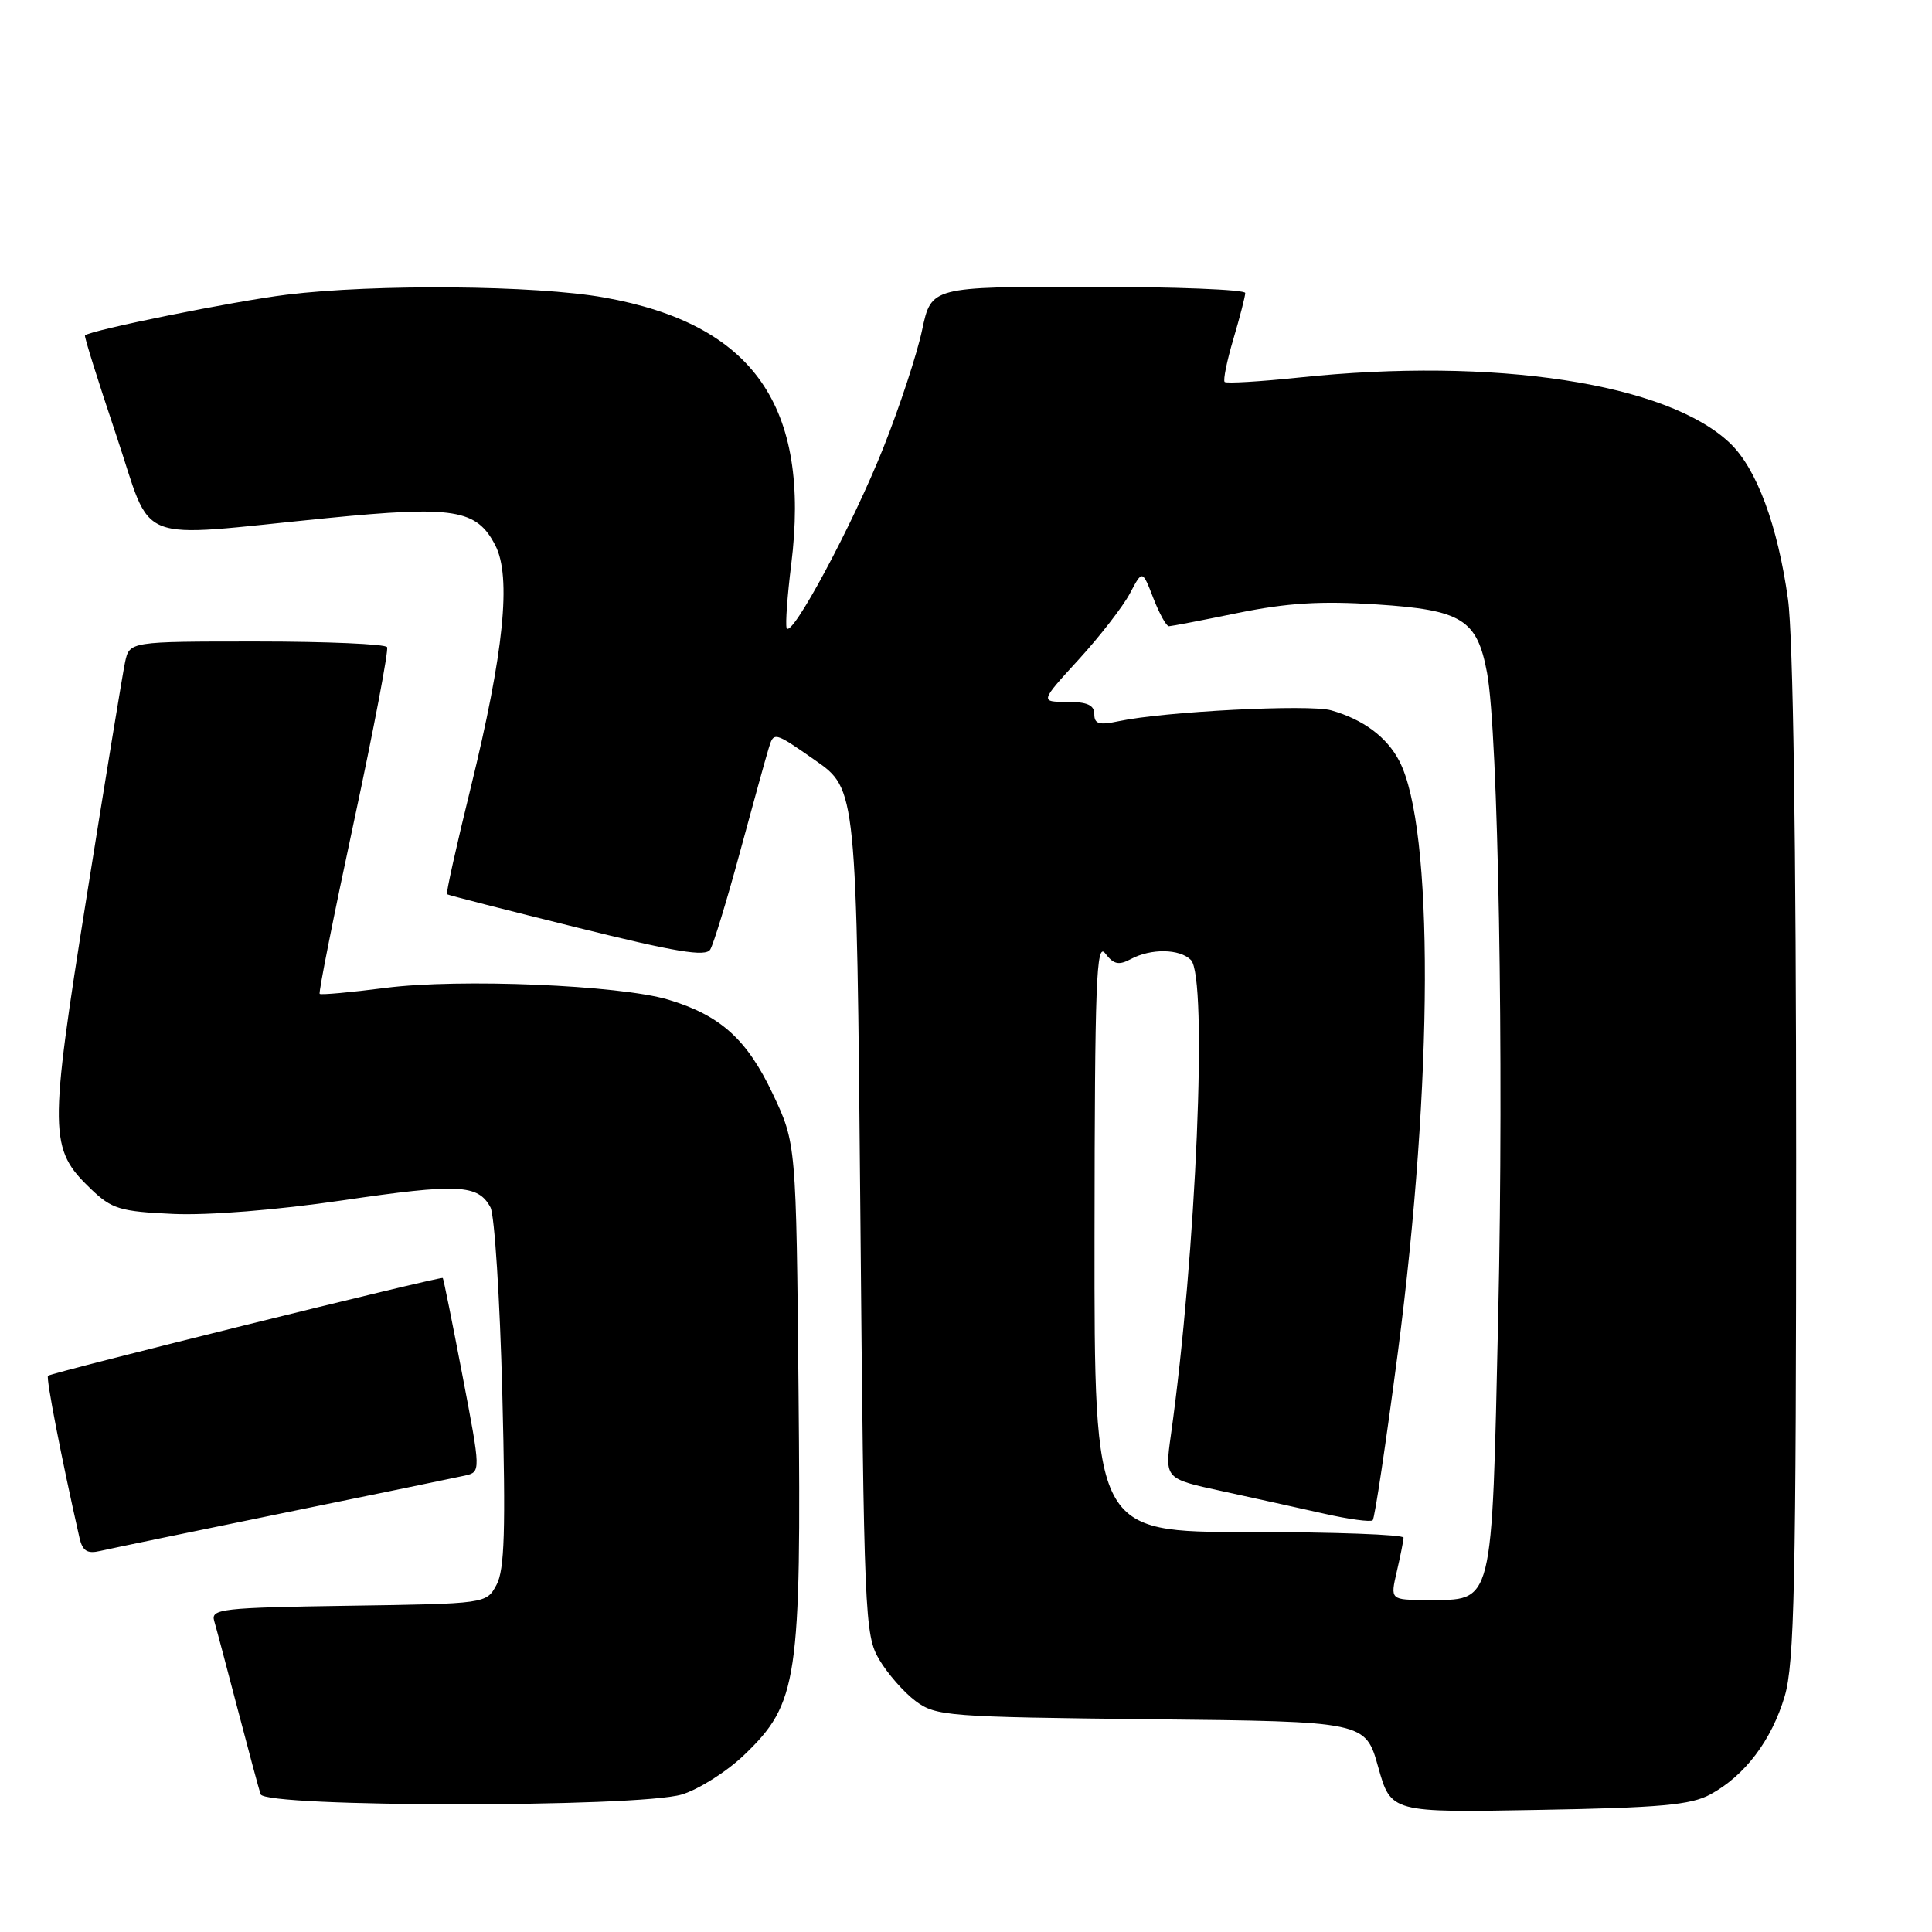 <?xml version="1.0" encoding="UTF-8" standalone="no"?>
<!DOCTYPE svg PUBLIC "-//W3C//DTD SVG 1.1//EN" "http://www.w3.org/Graphics/SVG/1.1/DTD/svg11.dtd" >
<svg xmlns="http://www.w3.org/2000/svg" xmlns:xlink="http://www.w3.org/1999/xlink" version="1.1" viewBox="0 0 256 256">
 <g >
 <path fill="currentColor"
d=" M 226.63 237.77 C 231.20 235.29 234.74 230.61 236.48 224.77 C 237.77 220.40 238.00 209.84 238.00 153.39 C 238.00 111.55 237.60 84.29 236.92 79.41 C 235.56 69.63 232.77 62.11 229.25 58.74 C 220.94 50.78 198.04 47.29 172.09 50.03 C 166.92 50.57 162.50 50.83 162.27 50.61 C 162.05 50.38 162.57 47.82 163.43 44.92 C 164.29 42.01 165.00 39.27 165.00 38.82 C 165.00 38.37 155.64 38.00 144.20 38.00 C 123.40 38.00 123.40 38.00 122.18 43.75 C 121.51 46.91 119.21 53.90 117.07 59.28 C 113.00 69.53 104.78 84.85 104.23 83.20 C 104.06 82.67 104.33 78.90 104.84 74.81 C 107.44 53.82 99.84 42.95 80.06 39.42 C 70.96 37.79 49.64 37.61 37.97 39.05 C 30.99 39.91 12.13 43.72 11.26 44.44 C 11.13 44.55 12.98 50.46 15.37 57.57 C 20.39 72.50 17.19 71.23 43.36 68.65 C 60.19 66.99 63.16 67.47 65.63 72.26 C 67.79 76.42 66.76 86.50 62.37 104.39 C 60.49 112.03 59.08 118.38 59.23 118.49 C 59.38 118.61 67.11 120.59 76.41 122.89 C 89.59 126.16 93.50 126.81 94.11 125.82 C 94.54 125.12 96.30 119.36 98.02 113.02 C 99.74 106.69 101.45 100.47 101.84 99.21 C 102.53 96.92 102.55 96.93 108.01 100.74 C 113.50 104.57 113.50 104.57 114.00 160.54 C 114.48 214.22 114.58 216.64 116.50 219.90 C 117.60 221.76 119.77 224.24 121.32 225.40 C 124.01 227.40 125.49 227.51 152.54 227.81 C 180.93 228.11 180.93 228.11 182.62 234.15 C 184.31 240.18 184.31 240.18 203.91 239.82 C 219.98 239.54 224.06 239.17 226.63 237.77 Z  M 90.35 237.78 C 92.59 237.10 96.32 234.74 98.62 232.53 C 105.73 225.70 106.18 222.67 105.81 184.28 C 105.50 151.50 105.50 151.50 102.38 144.91 C 98.96 137.69 95.46 134.54 88.55 132.46 C 82.11 130.53 60.86 129.64 51.08 130.90 C 46.44 131.50 42.52 131.85 42.36 131.69 C 42.19 131.53 44.23 121.29 46.88 108.95 C 49.53 96.60 51.51 86.16 51.29 85.75 C 51.07 85.34 43.29 85.00 34.02 85.00 C 17.16 85.00 17.16 85.00 16.57 87.75 C 16.25 89.26 13.96 103.25 11.48 118.82 C 6.46 150.29 6.49 152.22 12.04 157.54 C 14.82 160.20 15.89 160.53 22.93 160.85 C 27.61 161.06 36.63 160.34 45.41 159.05 C 60.73 156.80 63.35 156.92 64.99 159.98 C 65.53 161.00 66.24 172.10 66.56 184.66 C 67.02 202.78 66.86 208.02 65.79 210.00 C 64.44 212.50 64.44 212.50 46.16 212.77 C 29.39 213.02 27.92 213.19 28.38 214.77 C 28.66 215.72 30.06 221.00 31.50 226.50 C 32.94 232.00 34.30 237.06 34.53 237.75 C 35.10 239.50 84.51 239.53 90.35 237.78 Z  M 37.50 200.49 C 49.60 198.02 60.45 195.78 61.61 195.52 C 63.72 195.03 63.72 195.03 61.28 182.27 C 59.94 175.26 58.77 169.44 58.67 169.34 C 58.42 169.09 6.78 181.88 6.36 182.30 C 6.08 182.59 8.13 193.18 10.53 203.76 C 10.93 205.51 11.56 205.91 13.27 205.51 C 14.50 205.22 25.40 202.97 37.50 200.49 Z  M 185.08 208.25 C 185.56 206.19 185.96 204.16 185.98 203.75 C 185.99 203.34 176.78 203.00 165.50 203.00 C 145.00 203.00 145.00 203.00 145.03 163.75 C 145.06 130.08 145.26 124.76 146.45 126.33 C 147.56 127.79 148.24 127.94 149.85 127.08 C 152.52 125.65 156.31 125.71 157.80 127.20 C 160.06 129.46 158.51 166.22 155.14 190.22 C 154.34 195.94 154.34 195.94 161.92 197.58 C 166.09 198.49 172.18 199.83 175.46 200.57 C 178.73 201.31 181.63 201.70 181.89 201.44 C 182.16 201.18 183.65 191.18 185.22 179.23 C 189.92 143.24 190.01 109.72 185.42 100.85 C 183.77 97.66 180.62 95.32 176.37 94.12 C 173.47 93.30 154.23 94.28 148.25 95.56 C 145.63 96.12 145.00 95.93 145.00 94.62 C 145.00 93.43 144.06 93.00 141.40 93.00 C 137.80 93.00 137.80 93.00 142.94 87.38 C 145.76 84.29 148.81 80.35 149.72 78.63 C 151.37 75.50 151.37 75.50 152.82 79.25 C 153.62 81.31 154.55 82.99 154.89 82.98 C 155.22 82.97 159.36 82.18 164.07 81.21 C 170.57 79.89 175.01 79.61 182.41 80.09 C 193.72 80.82 195.72 82.06 197.04 89.14 C 198.53 97.15 199.28 140.14 198.52 174.37 C 197.65 213.27 197.97 212.00 189.11 212.00 C 184.21 212.00 184.21 212.00 185.08 208.25 Z "/>
</g>
</svg>